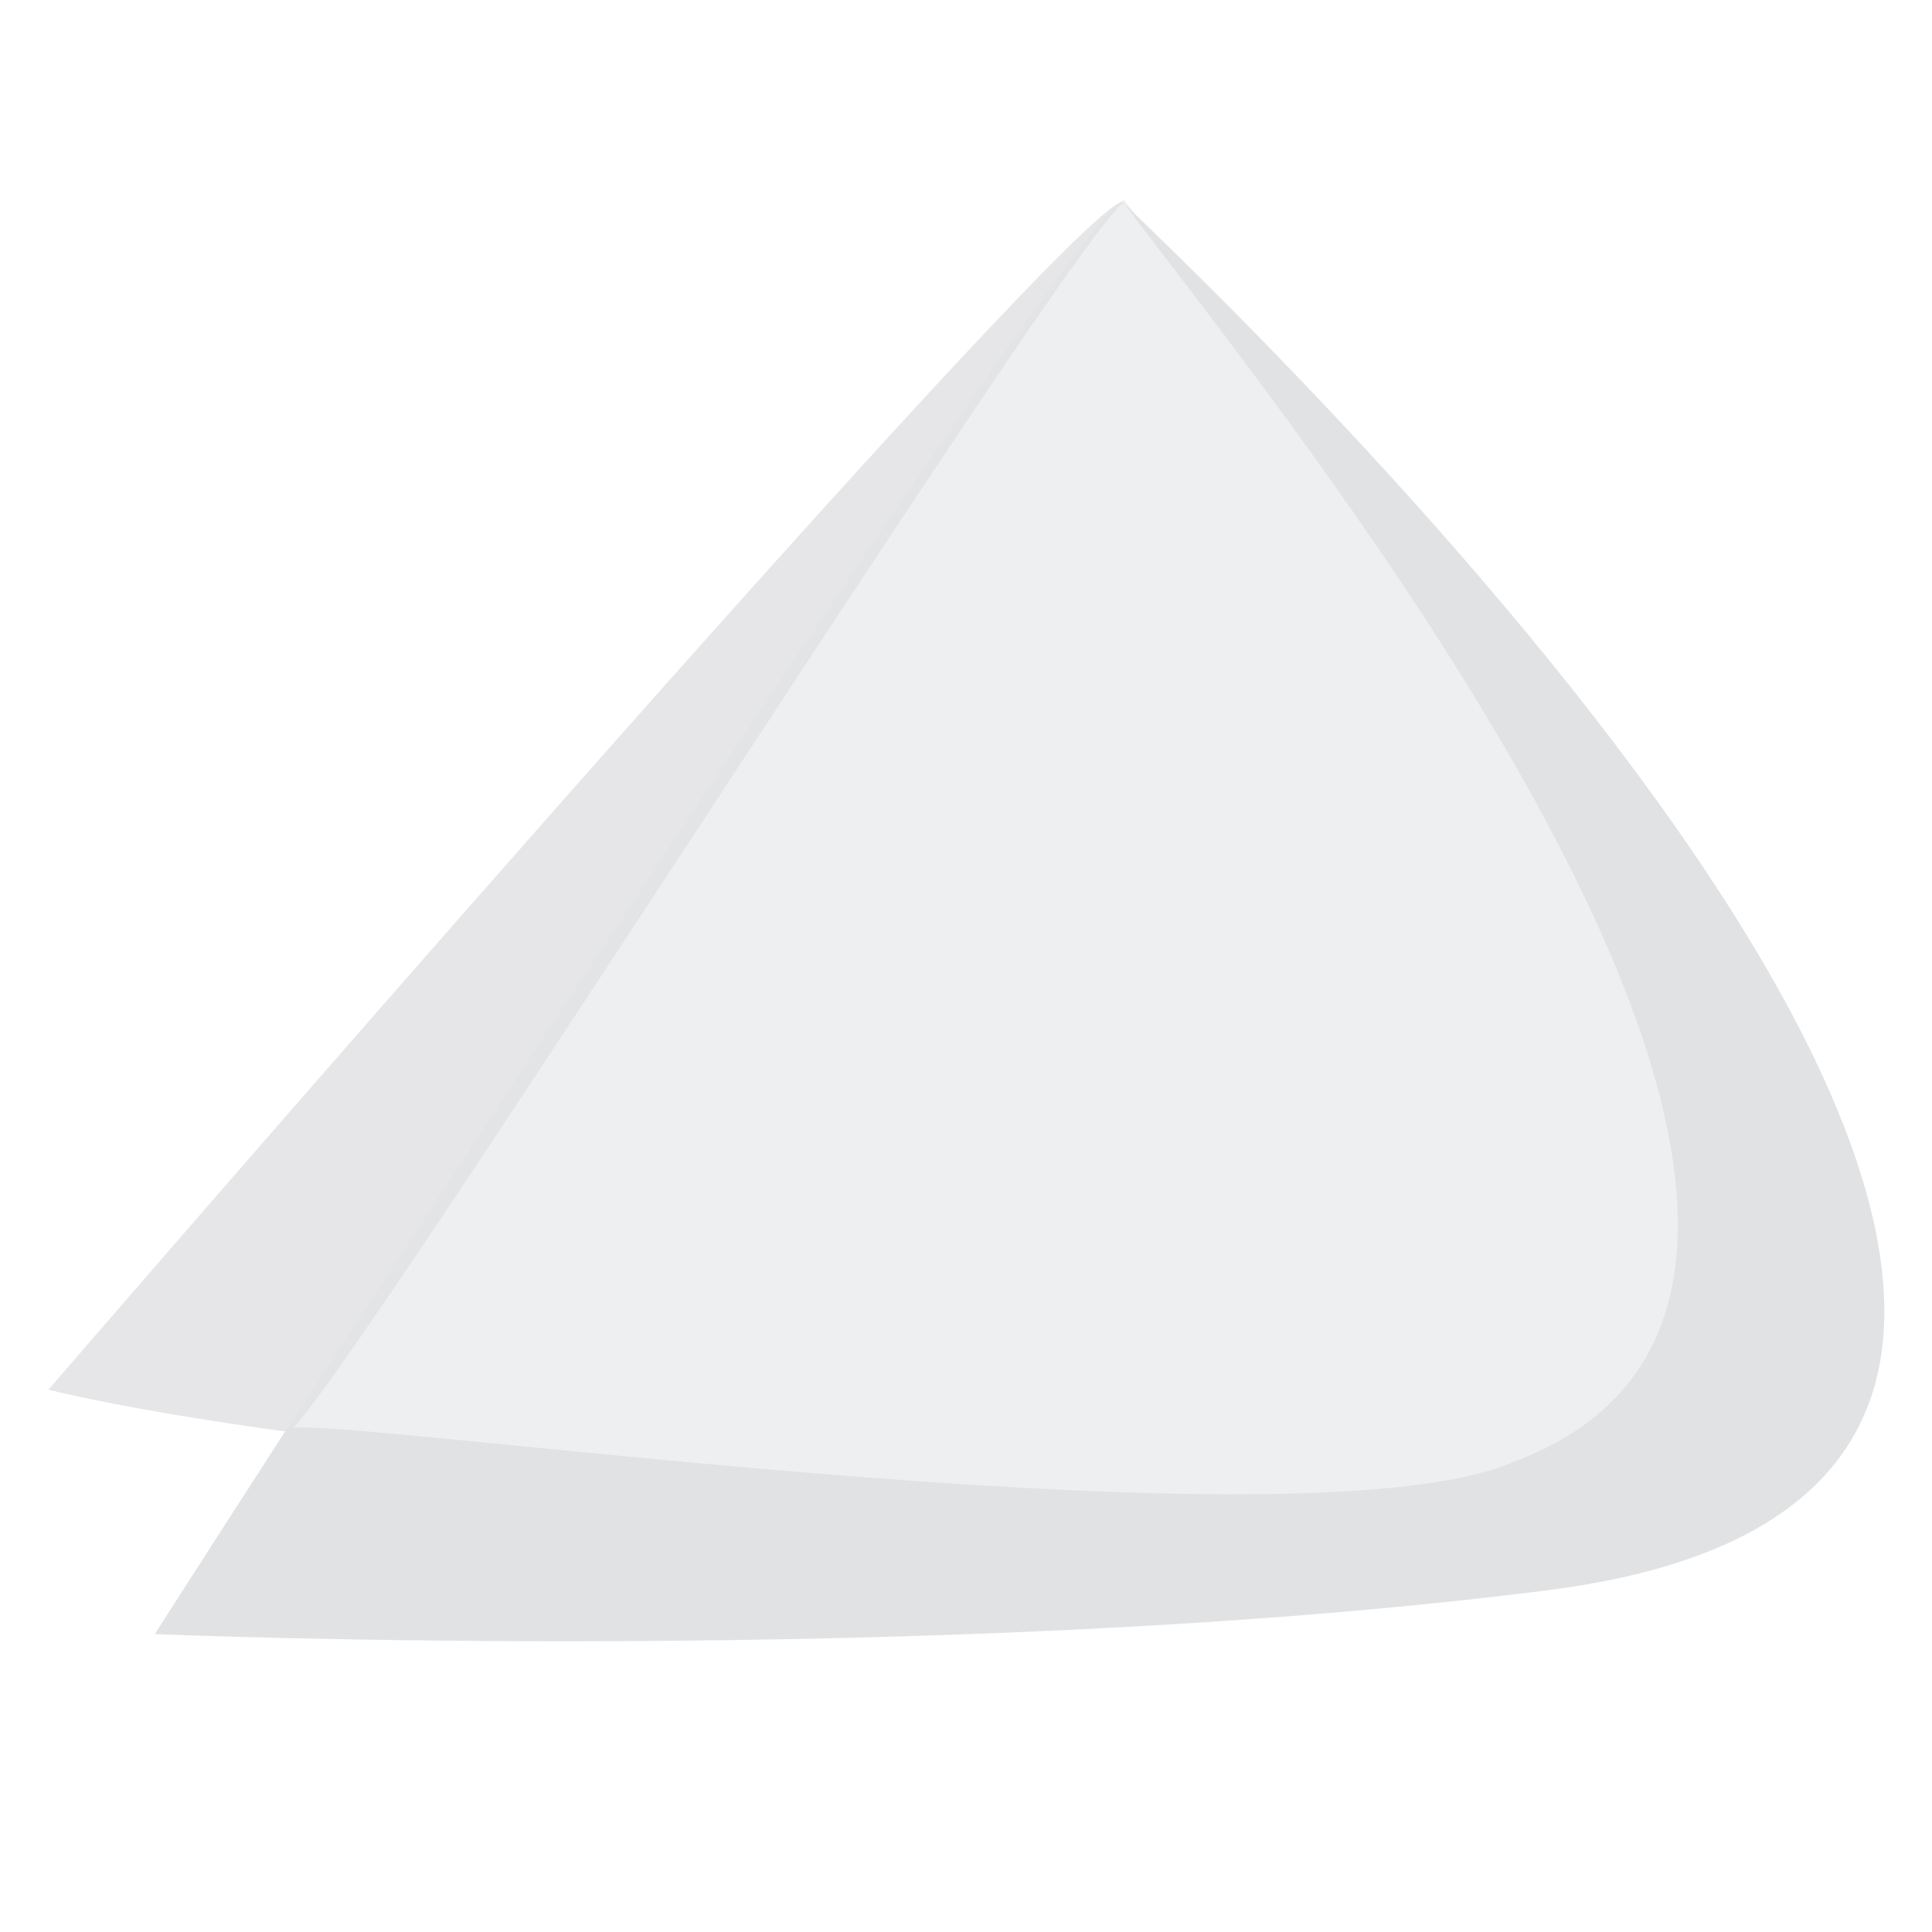<?xml version="1.0" encoding="UTF-8" standalone="no"?>
<!-- Created with Inkscape (http://www.inkscape.org/) -->

<svg
   id="svg5"
   version="1.1"
   viewBox="0 0 131.233 131.233"
   height="496"
   width="496"
   xmlns="http://www.w3.org/2000/svg"
   xmlns:svg="http://www.w3.org/2000/svg">
  <defs
     id="defs2" />
  <g
     id="layer1">
    <g
       transform="matrix(3.812,0,0,3.528,-1318.424,-71.638)"
       id="g26">
      <g
         transform="matrix(0.651,0,0,0.663,448.542,52.232)"
         id="g20">
        <path
           d="m -127,-42.3 c 4.57,6.45 23.8,31.4 10.7,36.6 -6.12,2.81 -34,-1.65 -33.6,-0.921 -2,3.28 -3.59,5.92 -3.59,5.92 0,0 21.5,0.967 38.1,-1.27 23.7,-3.18 -4.88,-33.5 -11.6,-40.3 z"
           style="fill:#e1e2e4;stroke-width:0.585;fill-opacity:1"
           id="path14" />
        <path
           d="m -127,-42.3 c -1.52,0.209 -29.4,34.5 -29.4,34.5 0,0 2.01,0.57 6.58,1.23 1.48,-1.15 22.3,-36.2 22.9,-35.7 -0.011,-0.014 -0.028,-0.019 -0.052,-0.016 z"
           style="fill:#e1e2e4;stroke-width:0.585;fill-opacity:0.855"
           id="path16" />
        <path
           d="m -127,-42.3 c -0.96,-0.156 -22.9,35.7 -22.9,35.7 0,0 19.9,2.1 28.1,1.96 23.1,-0.39 0.176,-30.6 -5.16,-37.7 -0.007,-0.007 -0.015,-0.011 -0.025,-0.012 z"
           style="fill:#e1e2e4;stroke-width:0.585;fill-opacity:0.548"
           id="path18" />
      </g>
    </g>
  </g>
</svg>
